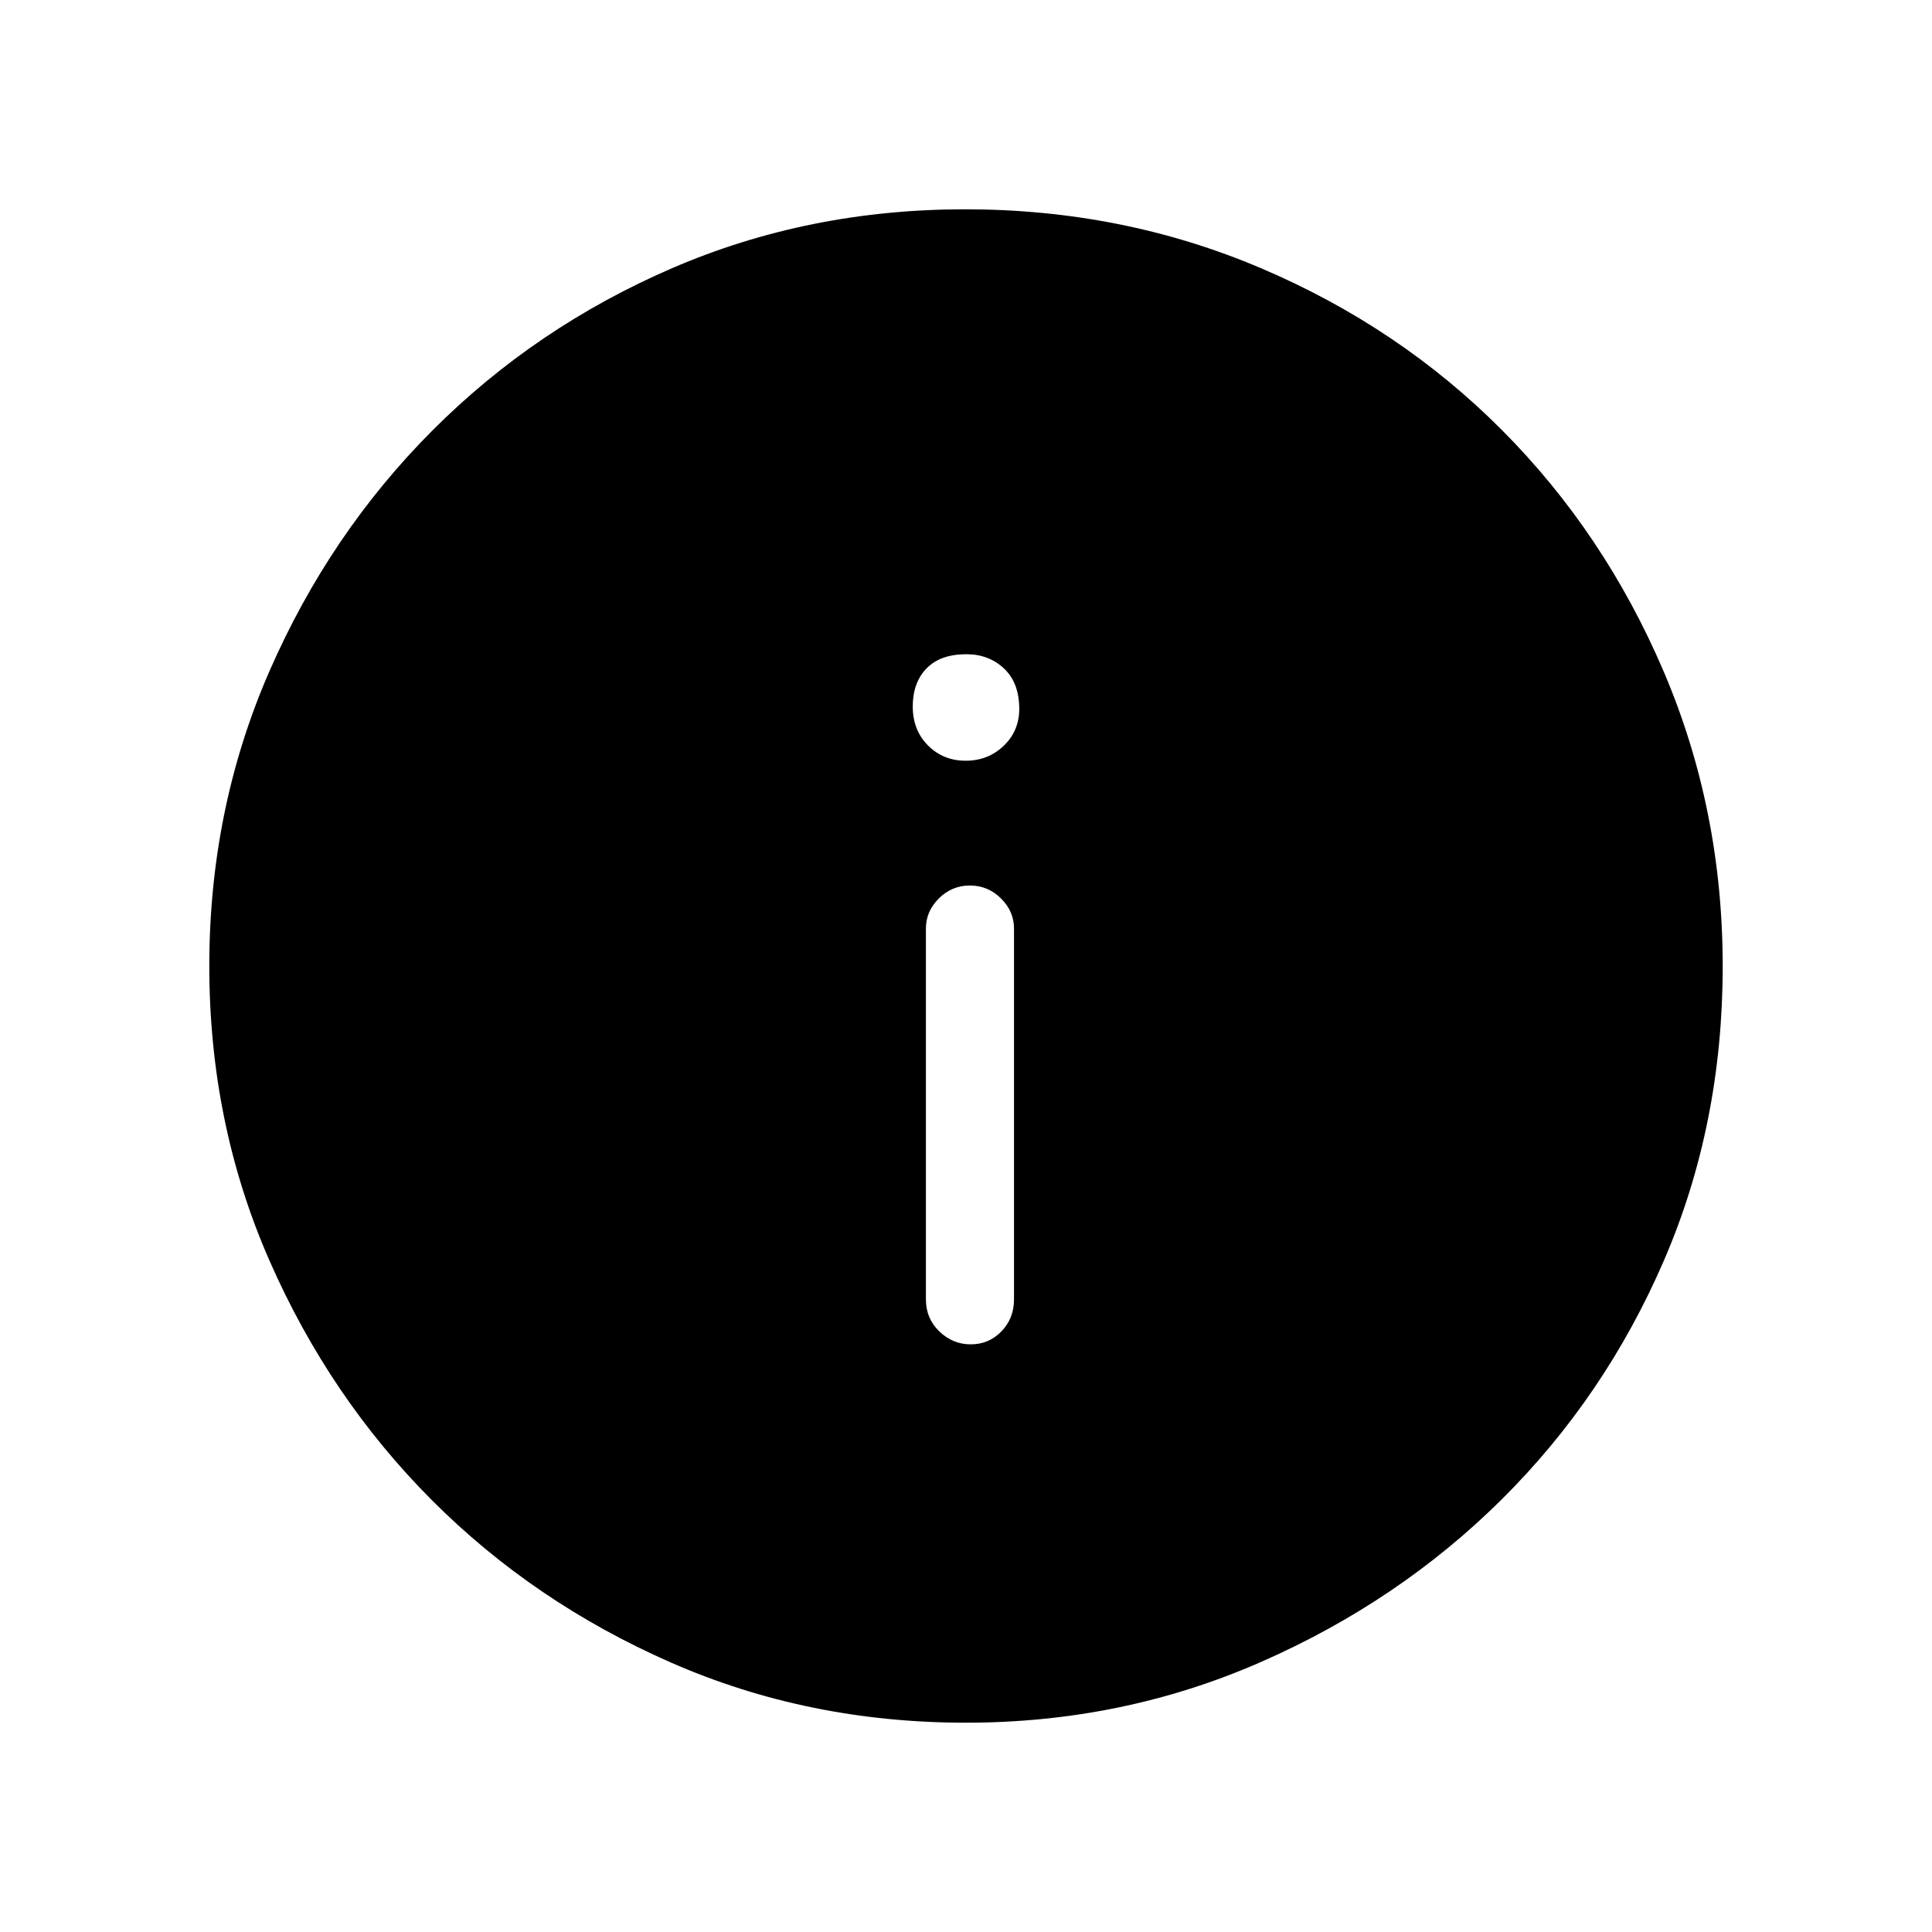 <svg xmlns="http://www.w3.org/2000/svg" height="48" viewBox="0 -960 960 960" width="48"><path d="M482.36-292q8.95 0 15.22-6.42 6.27-6.43 6.27-15.96v-184.24q0-8.56-6.49-14.97-6.48-6.41-15.43-6.41t-15.4 6.41q-6.45 6.41-6.45 14.97v184.24q0 9.53 6.67 15.96 6.67 6.42 15.61 6.42Zm-2.53-290q11.17 0 18.9-7.41 7.73-7.4 7.73-18.35 0-12.92-7.55-20.04-7.55-7.12-18.72-7.12-12.96 0-19.81 7.06-6.84 7.06-6.84 18.95 0 11.7 7.56 19.31 7.55 7.6 18.73 7.6Zm.11 478q-78.36 0-146.48-29.86-68.12-29.86-118.9-80.76-50.79-50.9-80.67-119.01Q104-401.73 104-479.98q0-78.15 29.92-146.6 29.92-68.46 81.11-119.68 51.18-51.22 118.93-80.48Q401.7-856 479.54-856q78.2 0 146.96 29.23 68.76 29.24 119.77 80.43 51 51.18 80.36 119.9Q856-557.72 856-479.86q0 78.64-29.23 146.26-29.24 67.62-80.41 118.48-51.18 50.86-119.88 80.99Q557.79-104 479.94-104Z"/></svg>